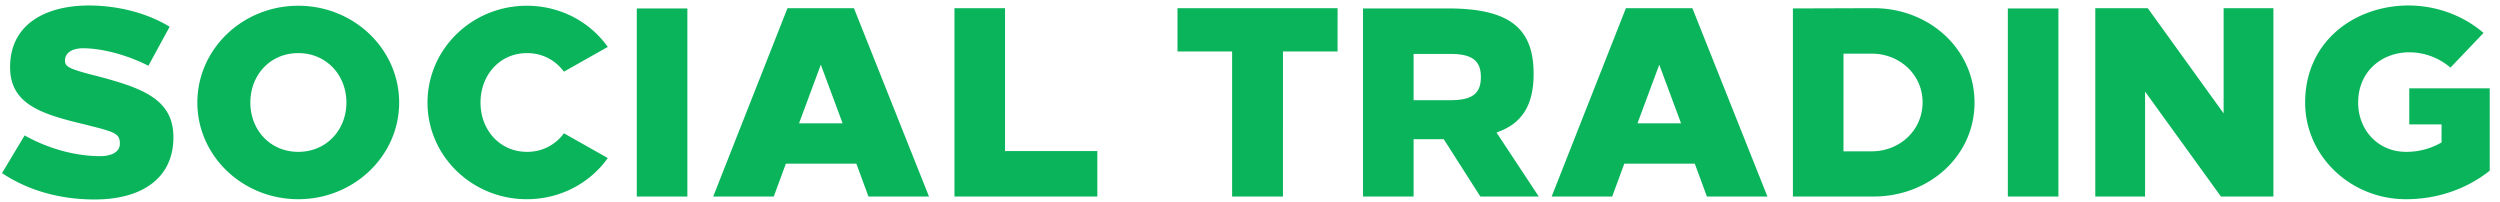 <svg width="223" height="18" viewBox="0 0 223 18" fill="none" xmlns="http://www.w3.org/2000/svg"><path d="M7.884.489C3.972.513.9 2.217.9 5.985c0 3.288 2.736 4.176 6.552 5.088 2.76.696 3.24.792 3.24 1.752 0 .768-.816 1.104-1.752 1.104-2.136 0-4.56-.624-6.744-1.848L.18 15.441c2.304 1.536 5.136 2.352 8.256 2.352 4.32 0 7.032-1.968 7.032-5.544 0-3.432-2.808-4.392-6.744-5.448-2.616-.648-2.928-.864-2.928-1.392 0-.768.744-1.104 1.608-1.104 1.656 0 3.912.576 5.832 1.56l1.896-3.48c-1.968-1.2-4.56-1.896-7.248-1.896zm18.72.024c-4.968 0-9 3.864-9 8.64 0 4.752 4.032 8.616 9 8.616s9-3.864 9-8.616c0-4.776-4.032-8.64-9-8.64zm0 4.224c2.52 0 4.296 1.968 4.296 4.416 0 2.424-1.776 4.392-4.296 4.392-2.52 0-4.273-1.968-4.273-4.392 0-2.448 1.753-4.416 4.273-4.416zM46.99.513c-4.896 0-8.856 3.864-8.856 8.64 0 4.752 3.96 8.616 8.856 8.616 3 0 5.64-1.44 7.224-3.672l-3.912-2.208a4.012 4.012 0 01-3.288 1.656c-2.448 0-4.152-1.968-4.152-4.392 0-2.448 1.704-4.416 4.152-4.416 1.392 0 2.544.648 3.288 1.656l3.912-2.208C52.63 1.953 49.99.513 46.99.513zm14.323 17.016V.753h-4.512v16.776h4.512zm21.553 0L76.171.729h-5.928l-6.624 16.8h5.4l1.08-2.928h6.288l1.08 2.928h5.4zm-11.592-6.528l1.944-5.232 1.944 5.232h-3.888zm18.375 2.472V.729h-4.512v16.8h12.744v-4.056H89.65zm29.663-8.88V.729h-14.28v3.864h4.872v12.936h4.536V4.593h4.872zm2.27-3.84v16.776h4.512v-5.112H128.783l3.264 5.112h5.208l-3.768-5.712c2.328-.792 3.312-2.496 3.312-5.232 0-4.104-2.184-5.832-7.656-5.832h-7.56zm4.512 4.056h3.264c1.992 0 2.736.624 2.736 2.064 0 1.464-.744 2.064-2.736 2.064h-3.264V4.809zm31.561 12.72L150.96.729h-5.928l-6.624 16.8h5.4l1.08-2.928h6.288l1.08 2.928h5.4zm-11.592-6.528l1.944-5.232 1.944 5.232h-3.888zM159.927.753v16.776h7.2c4.968 0 9-3.624 9-8.376 0-4.776-4.032-8.424-9-8.424l-7.2.024zm4.512 4.032h2.52c2.496 0 4.536 1.872 4.536 4.344 0 2.496-2.04 4.368-4.536 4.368h-2.52V4.785zm19.172 12.744V.753h-4.512v16.776h4.512zm19.177 0V.729h-4.44v9.384L191.58.729h-4.68v16.8h4.44v-9.36l6.768 9.36h4.68zM214.907.489c-4.776-.024-9.288 3.12-9.288 8.664 0 4.752 4.032 8.616 9 8.616 2.832 0 5.448-.936 7.464-2.544V7.881h-7.176v3.216h2.88v1.608a6.233 6.233 0 01-3.168.84c-2.52 0-4.272-1.968-4.272-4.392 0-2.808 2.136-4.488 4.56-4.488 1.296 0 2.616.456 3.672 1.368l2.952-3.096c-1.872-1.608-4.248-2.424-6.624-2.448z" fill="#09B45B"/></svg>